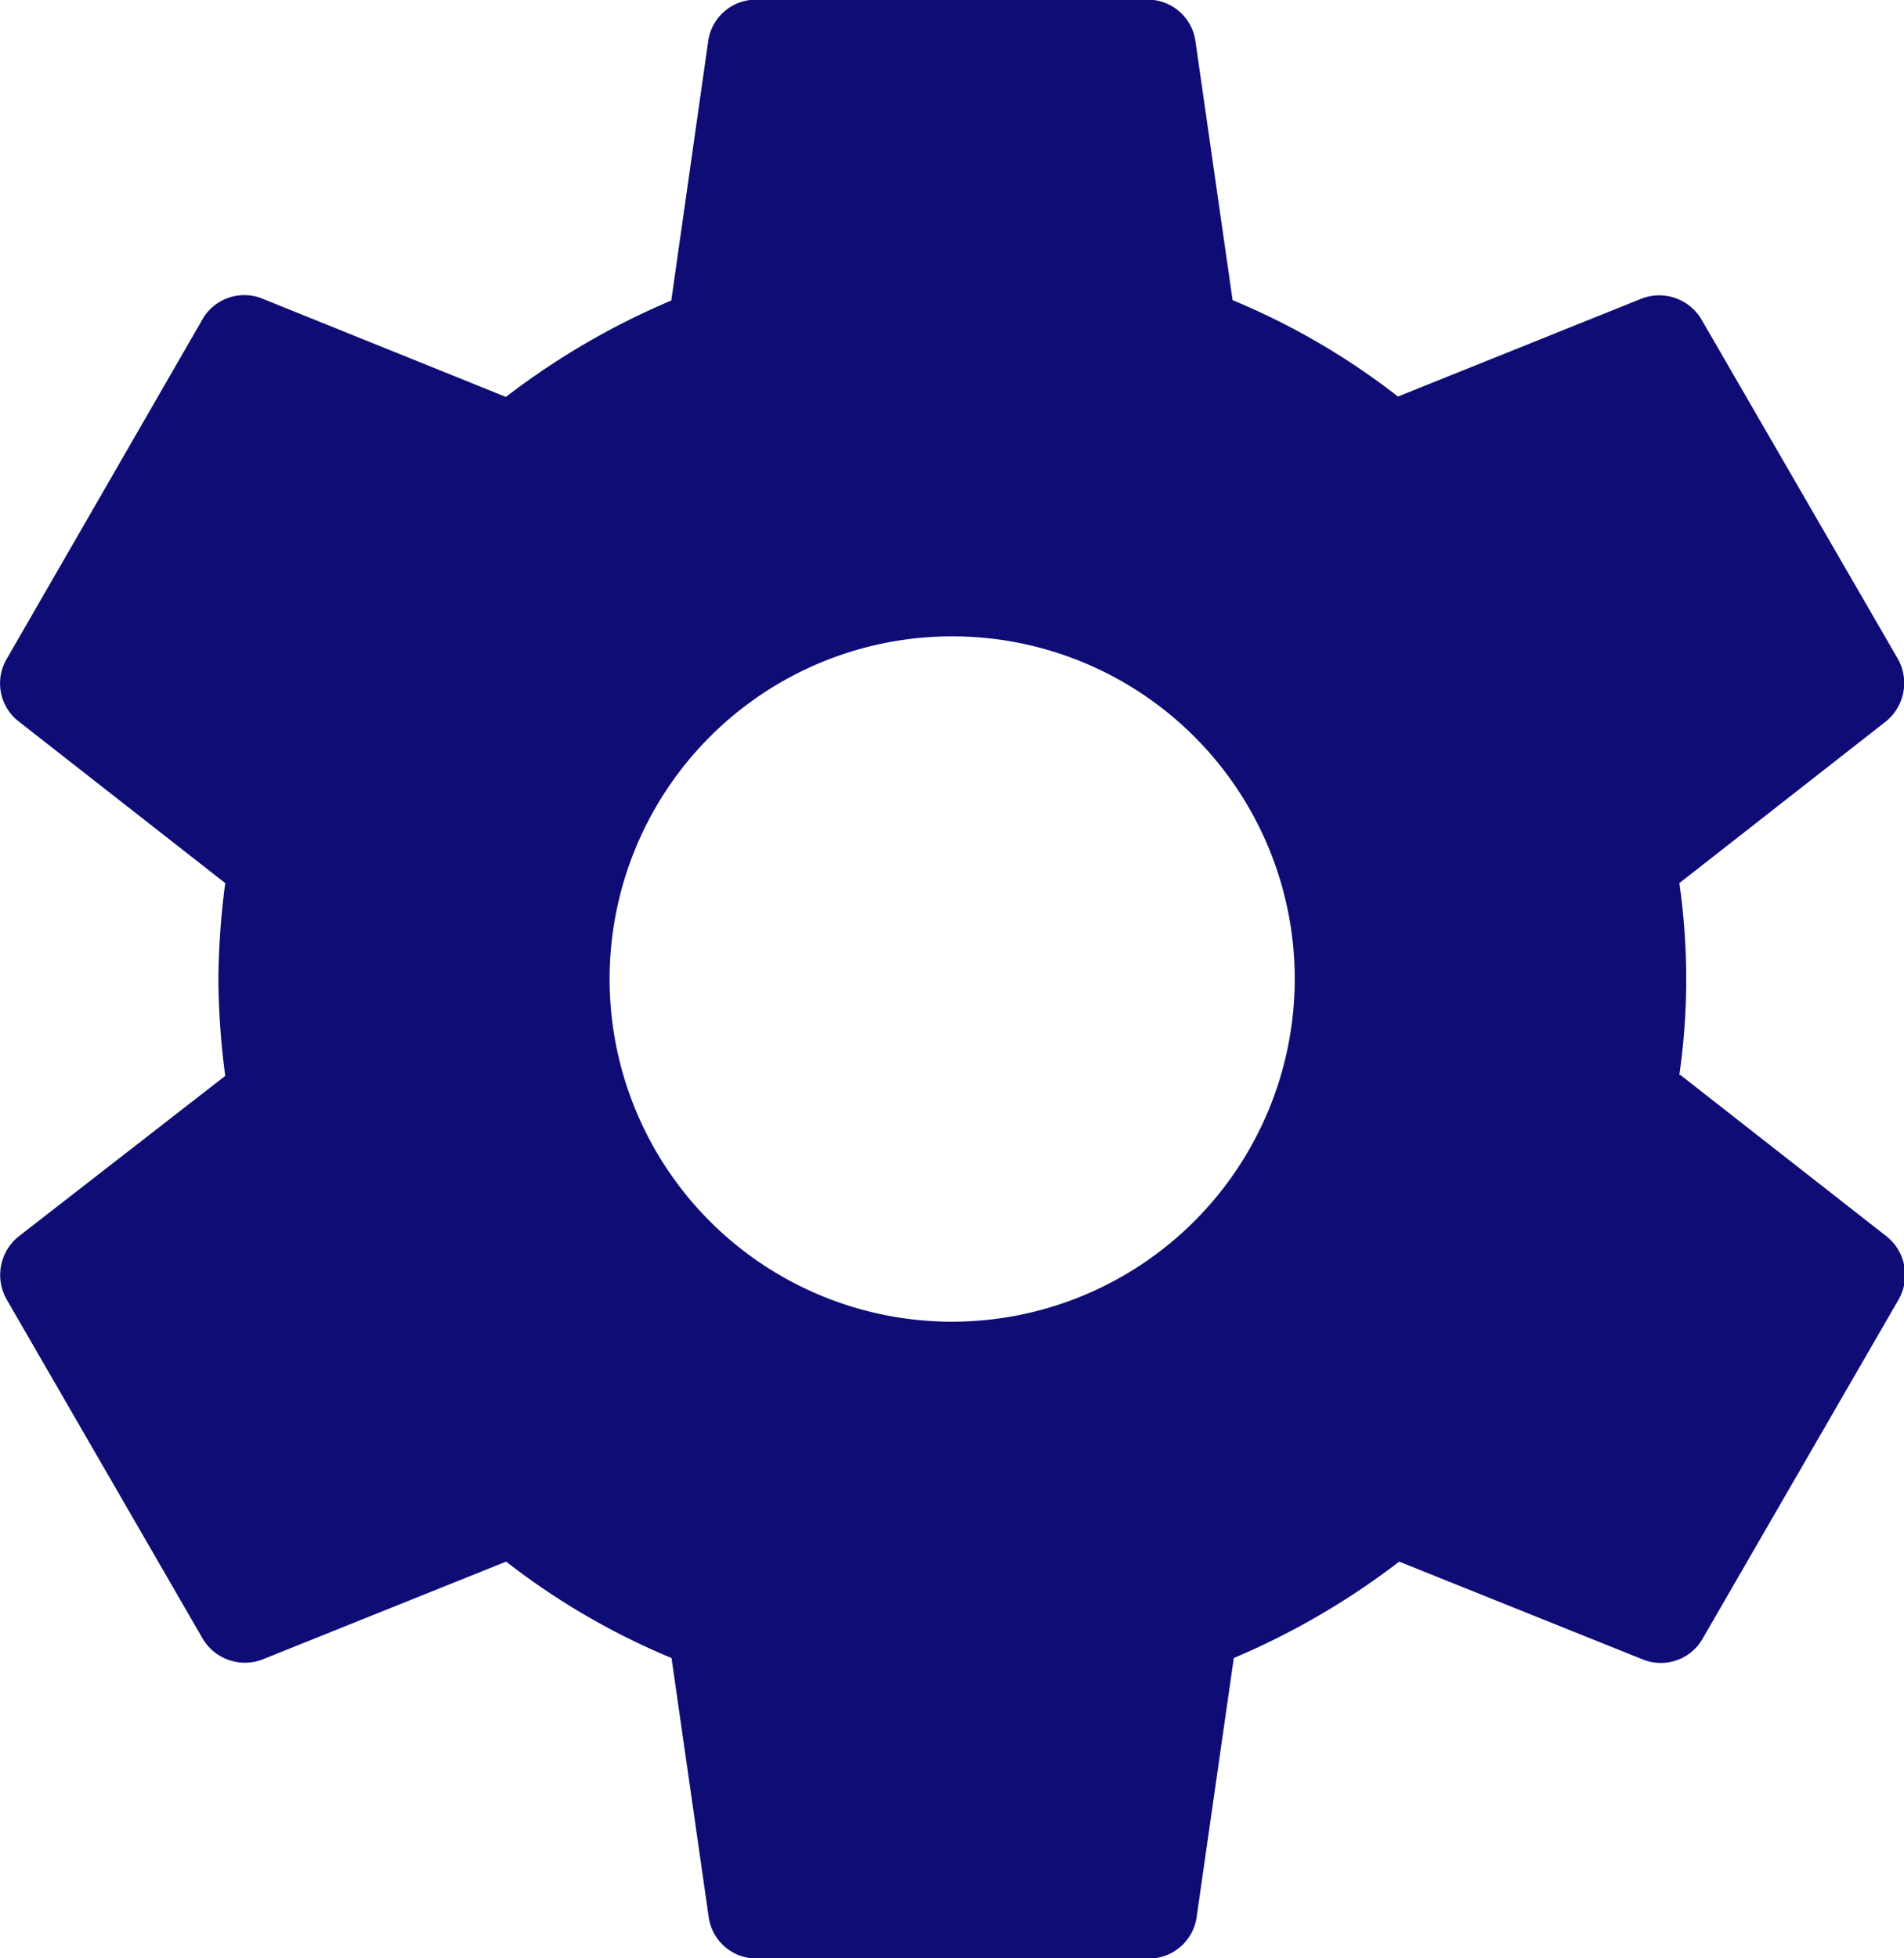 <svg xmlns="http://www.w3.org/2000/svg" width="15.807" height="16.25" viewBox="0 0 15.807 16.25">
  <path id="Icon_material-settings" data-name="Icon material-settings" d="M17.348,11.921a5.6,5.6,0,0,0,0-1.592l1.714-1.341a.41.41,0,0,0,.1-.52L17.535,5.657a.408.408,0,0,0-.5-.179l-2.023.813a5.936,5.936,0,0,0-1.373-.8l-.309-2.153a.4.4,0,0,0-.4-.341H9.686a.4.4,0,0,0-.4.341L8.979,5.494a6.242,6.242,0,0,0-1.373.8L5.583,5.478a.4.4,0,0,0-.5.179L3.462,8.468a.4.4,0,0,0,.1.52l1.714,1.341a6.444,6.444,0,0,0-.057.8,6.444,6.444,0,0,0,.057.8L3.56,13.262a.41.41,0,0,0-.1.52l1.625,2.811a.408.408,0,0,0,.5.179l2.023-.812a5.936,5.936,0,0,0,1.373.8l.309,2.153a.4.4,0,0,0,.4.341h3.25a.4.4,0,0,0,.4-.341l.309-2.153a6.242,6.242,0,0,0,1.373-.8l2.023.812a.4.4,0,0,0,.5-.179l1.625-2.811a.41.41,0,0,0-.1-.52l-1.714-1.341Zm-6.037,2.048a2.844,2.844,0,1,1,2.844-2.844A2.847,2.847,0,0,1,11.311,13.969Z" transform="translate(-3.406 -3)" fill="#0F0C75"/>
</svg>
